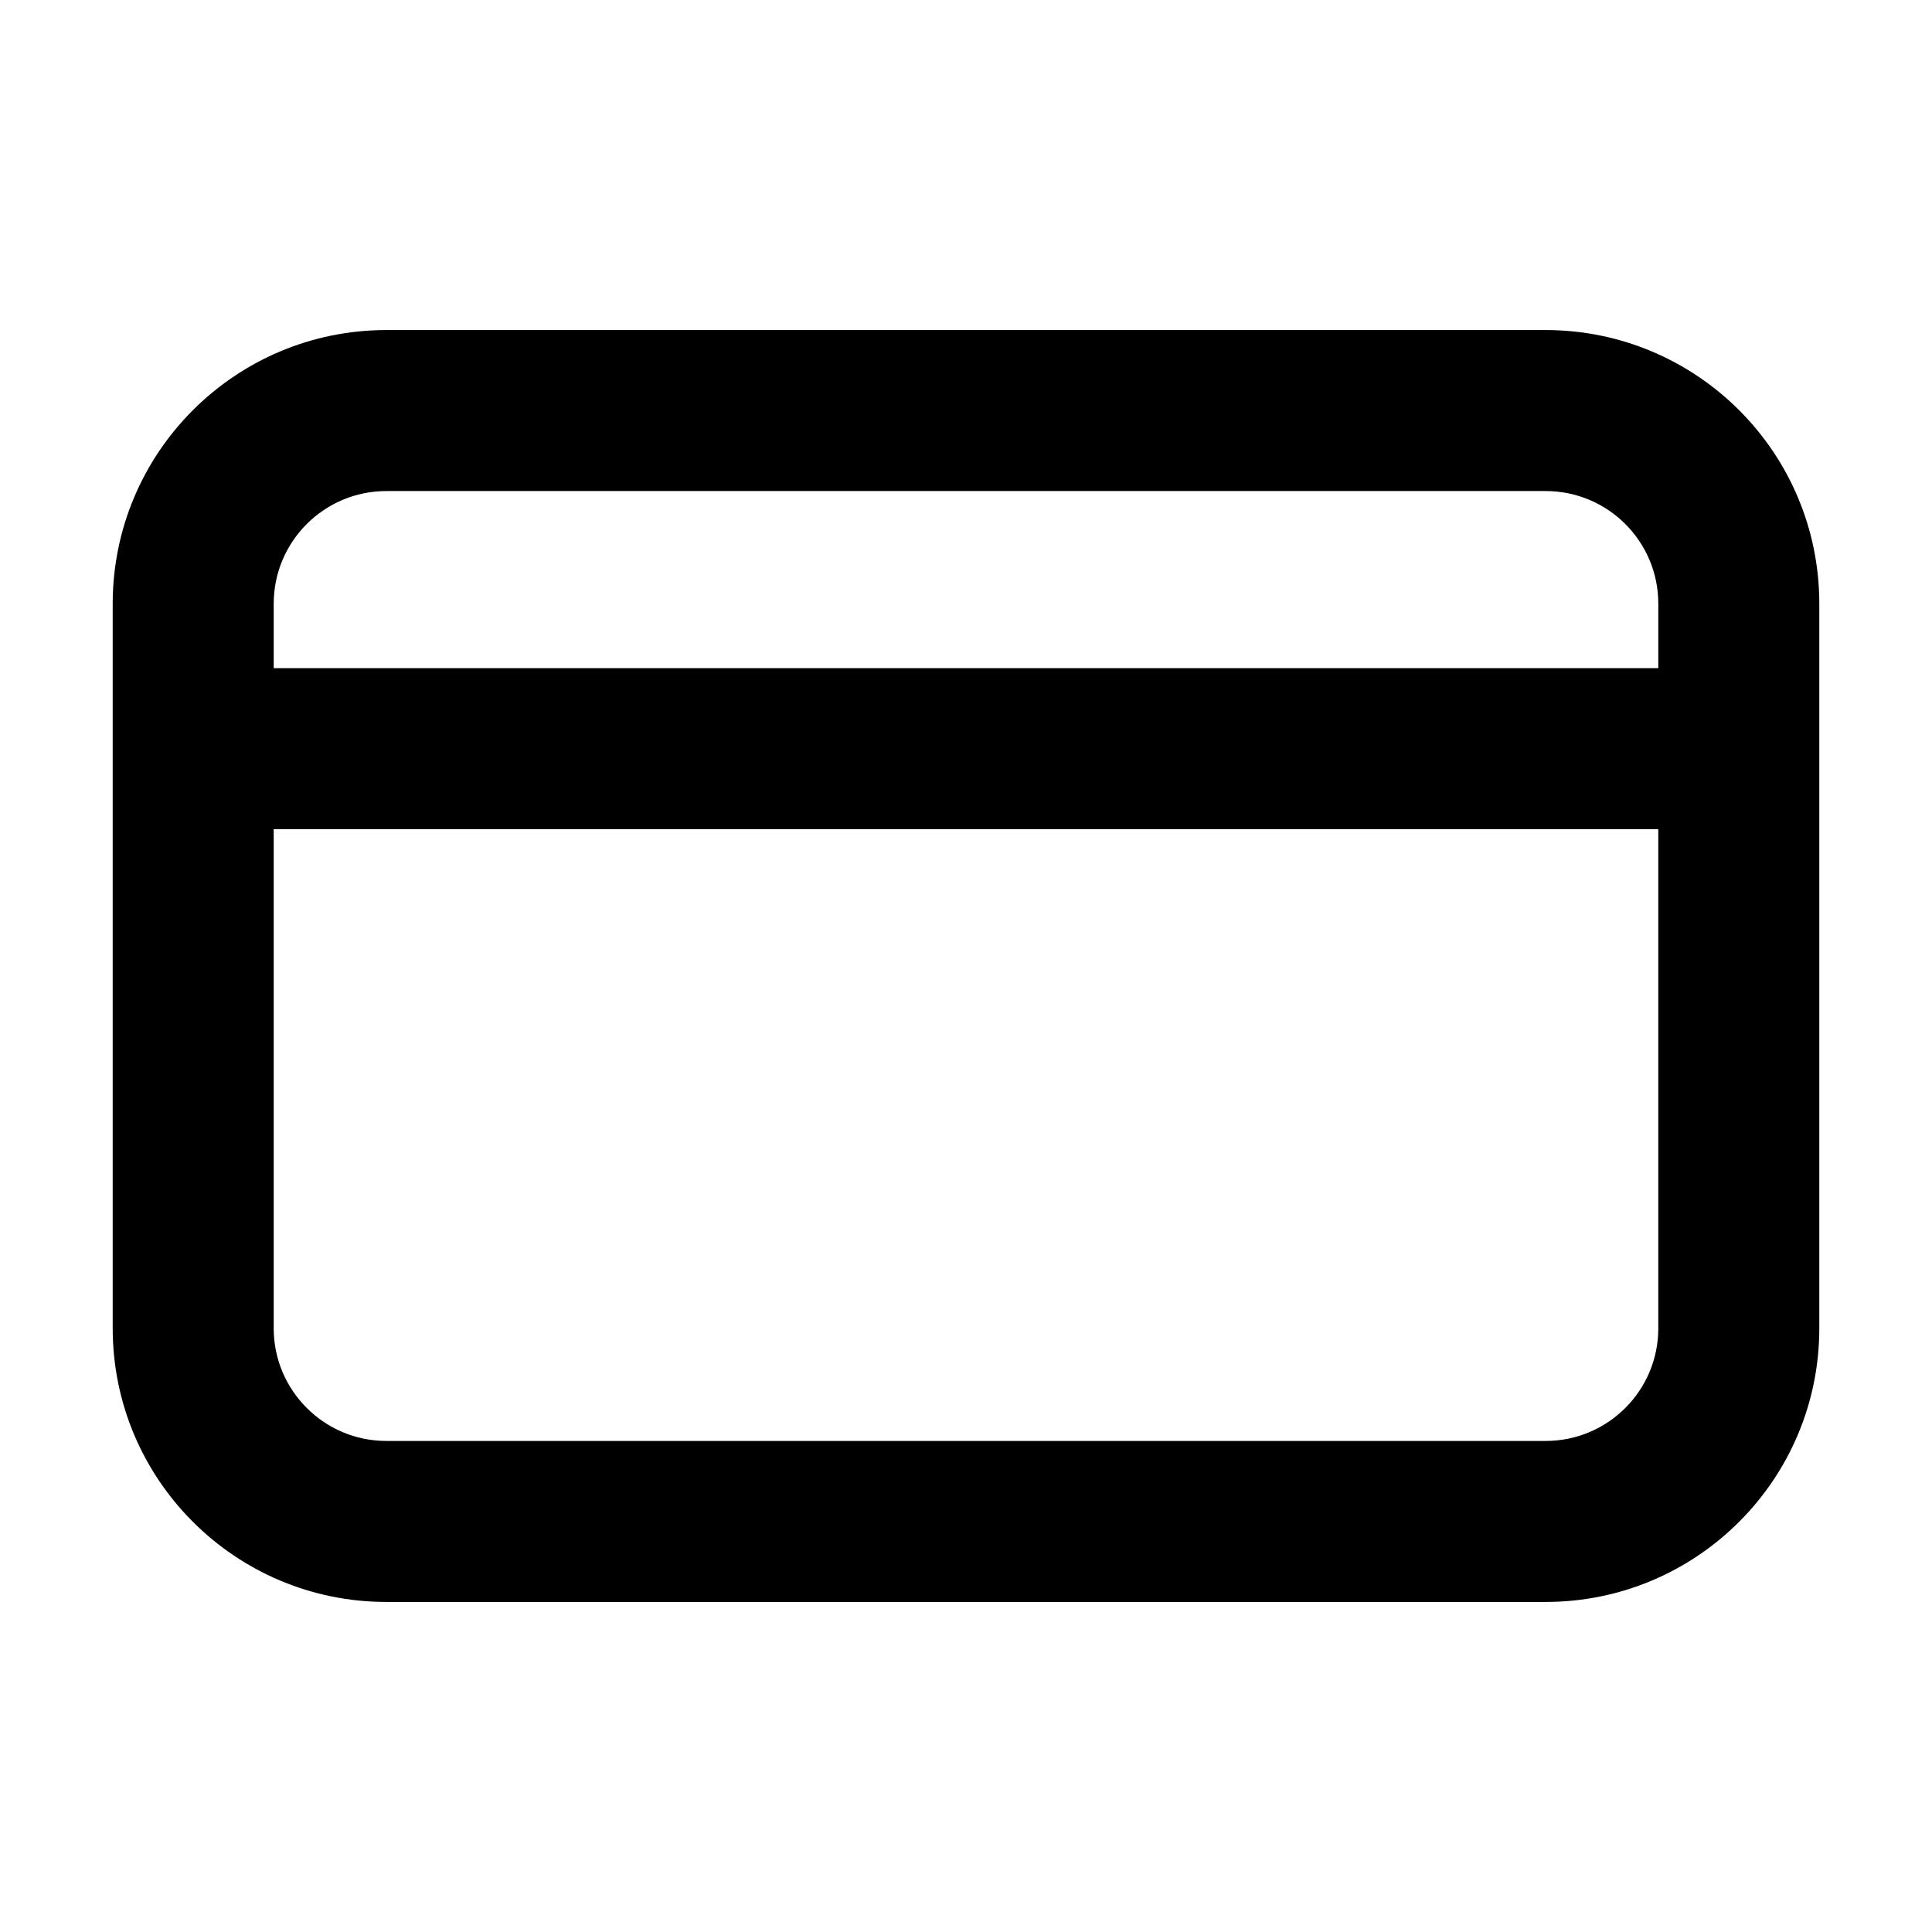 <svg fill="none" height="24" viewBox="0 0 24 24" width="24" xmlns="http://www.w3.org/2000/svg"><path clip-rule="evenodd" d="m1.4 7.5c-0-1.878 1.522-3.4 3.4-3.4h14.4c1.877 0 3.4 1.521 3.4 3.399l0 9.002c0 1.878-1.523 3.399-3.4 3.399l-14.4-0c-1.878 0-3.4-1.522-3.4-3.4zm3.4-1.4c-.773 0-1.4.627-1.4 1.4l0.0.8h17.2v-.801c-0-.773-.626-1.399-1.4-1.399zm15.8 4.2h-17.2l0 6.2c0.0.773.627 1.4 1.4 1.4l14.4 0c.774 0 1.4-.626 1.4-1.399z" fill="currentColor" fill-rule="evenodd"/></svg>
